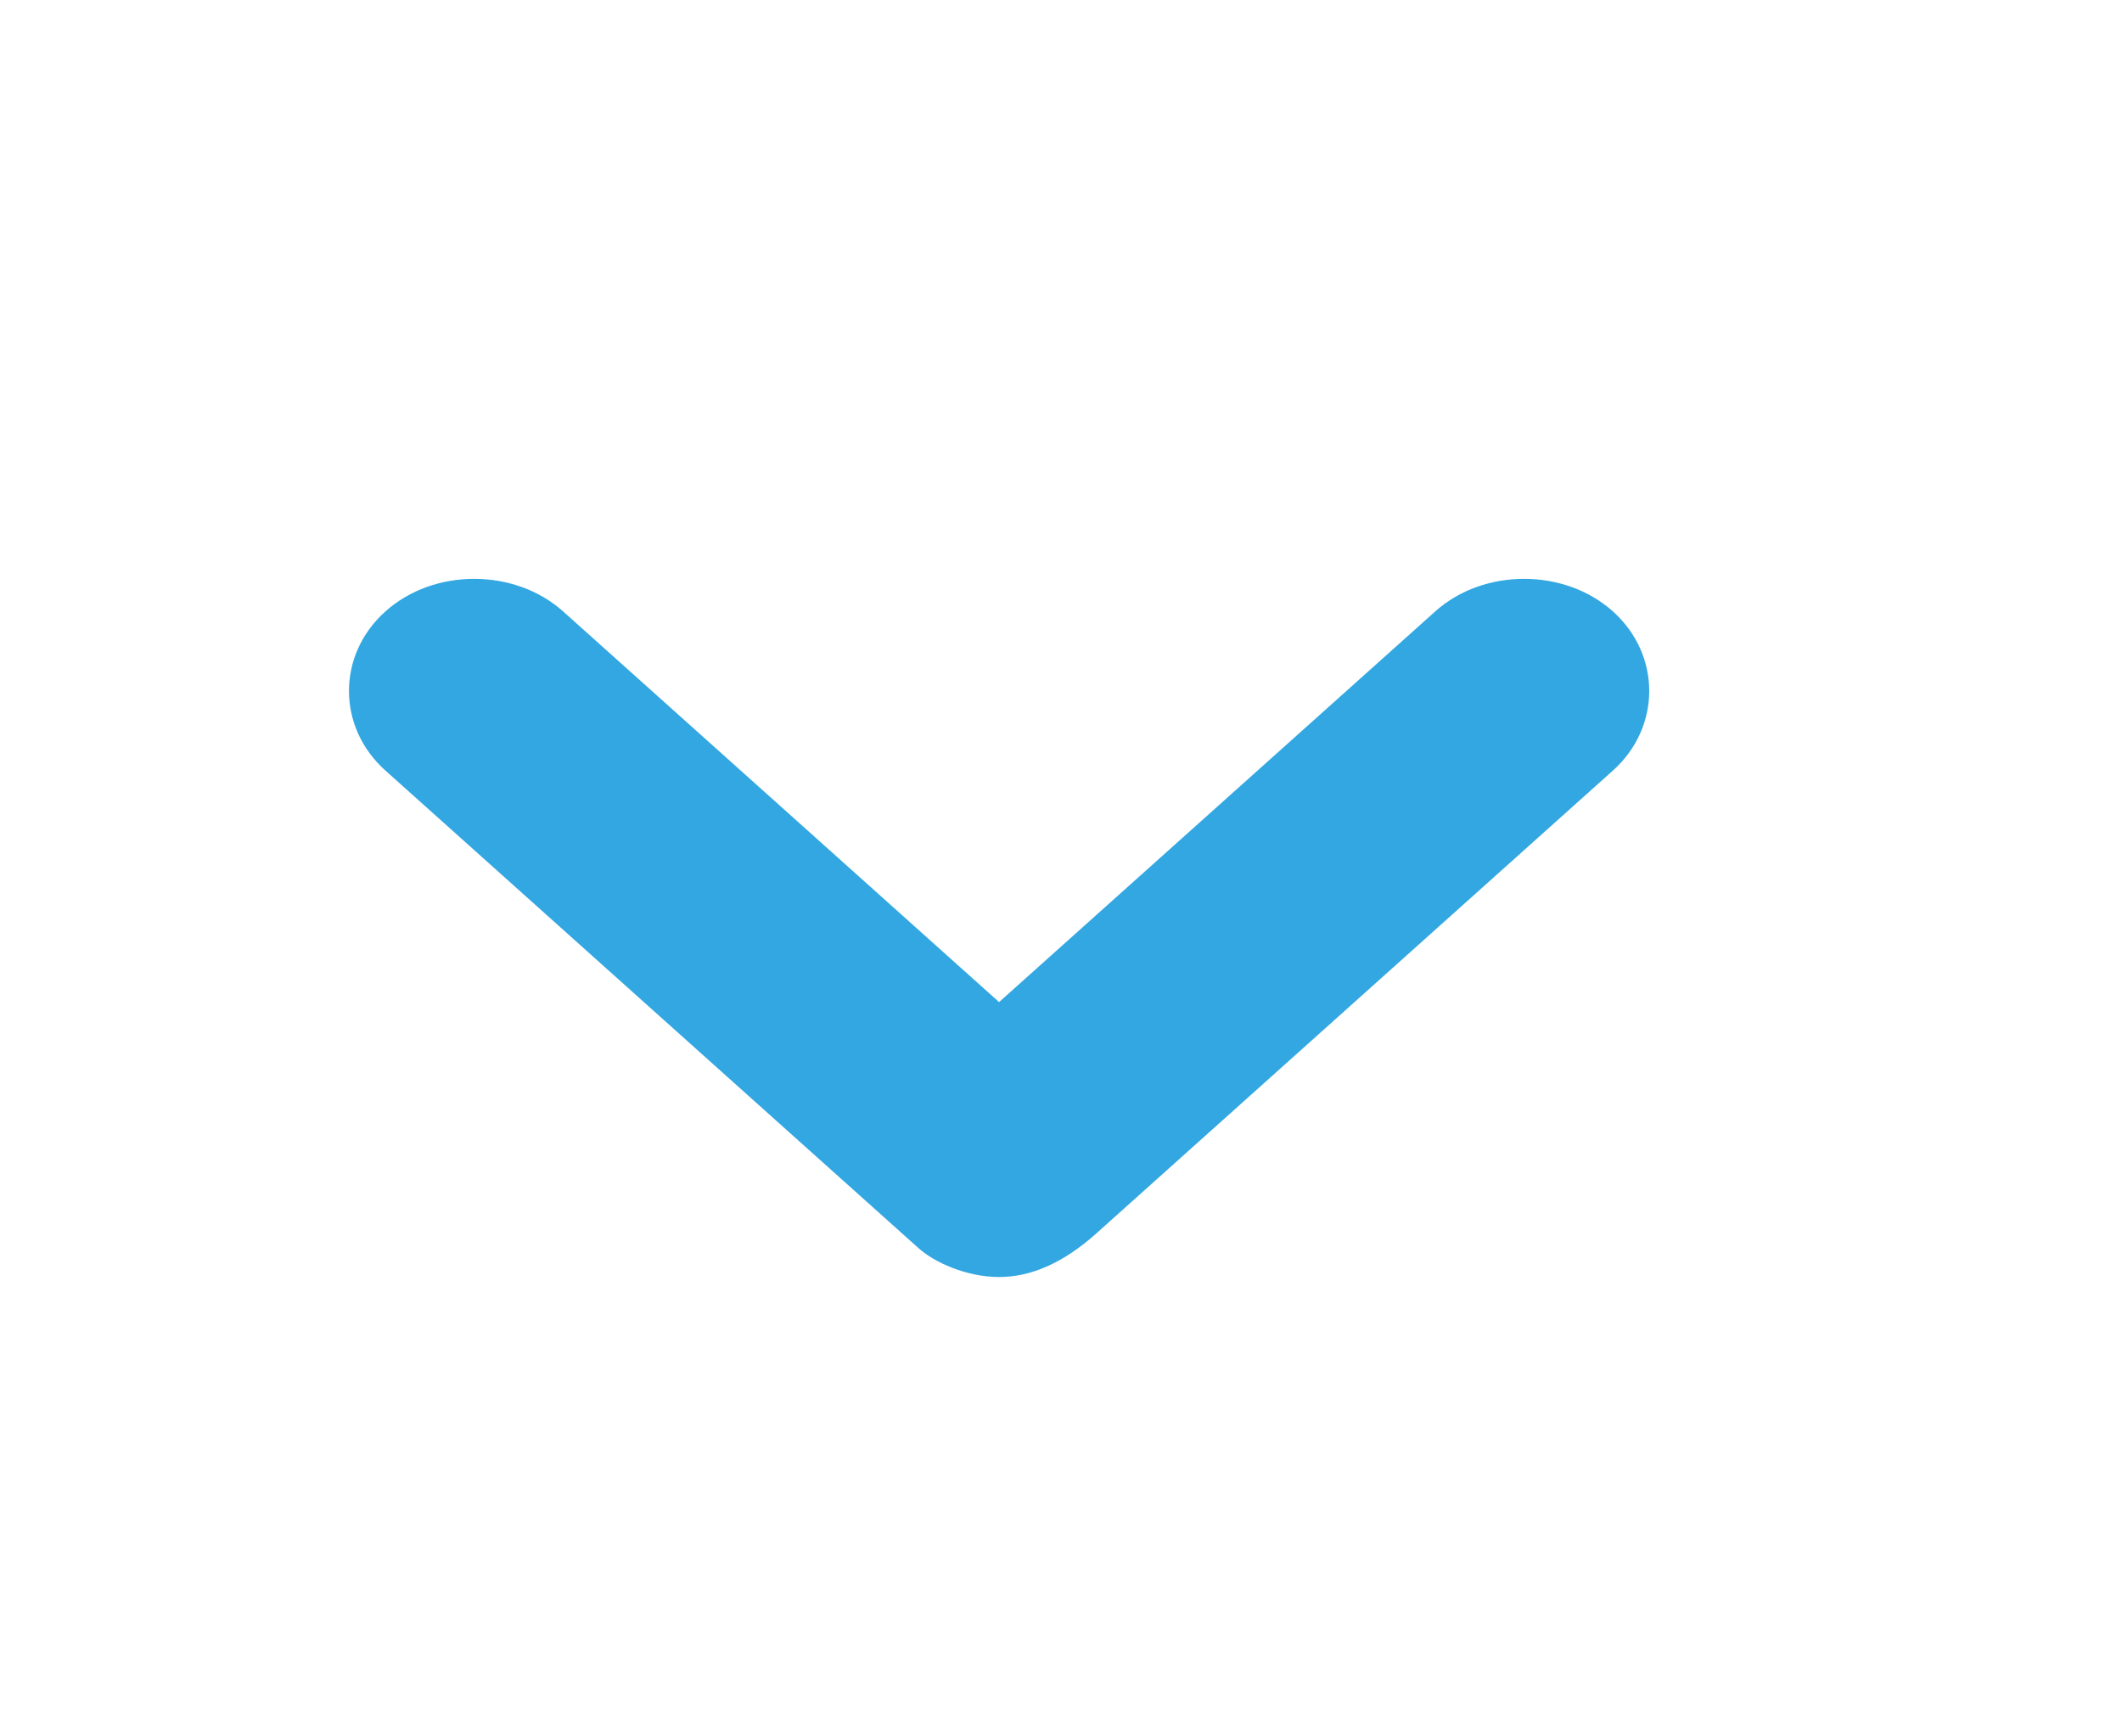 <svg width="11" height="9" viewBox="0 0 11 9" fill="none" xmlns="http://www.w3.org/2000/svg">
<path d="M5.179 6.619C5.012 6.619 4.844 6.544 4.761 6.469L1.998 3.994C1.746 3.769 1.746 3.394 1.998 3.169C2.249 2.944 2.667 2.944 2.919 3.169L5.179 5.194L7.44 3.169C7.691 2.944 8.11 2.944 8.361 3.169C8.612 3.394 8.612 3.769 8.361 3.994L5.682 6.394C5.514 6.544 5.347 6.619 5.179 6.619Z" fill="#32A7E2"/>
</svg>
